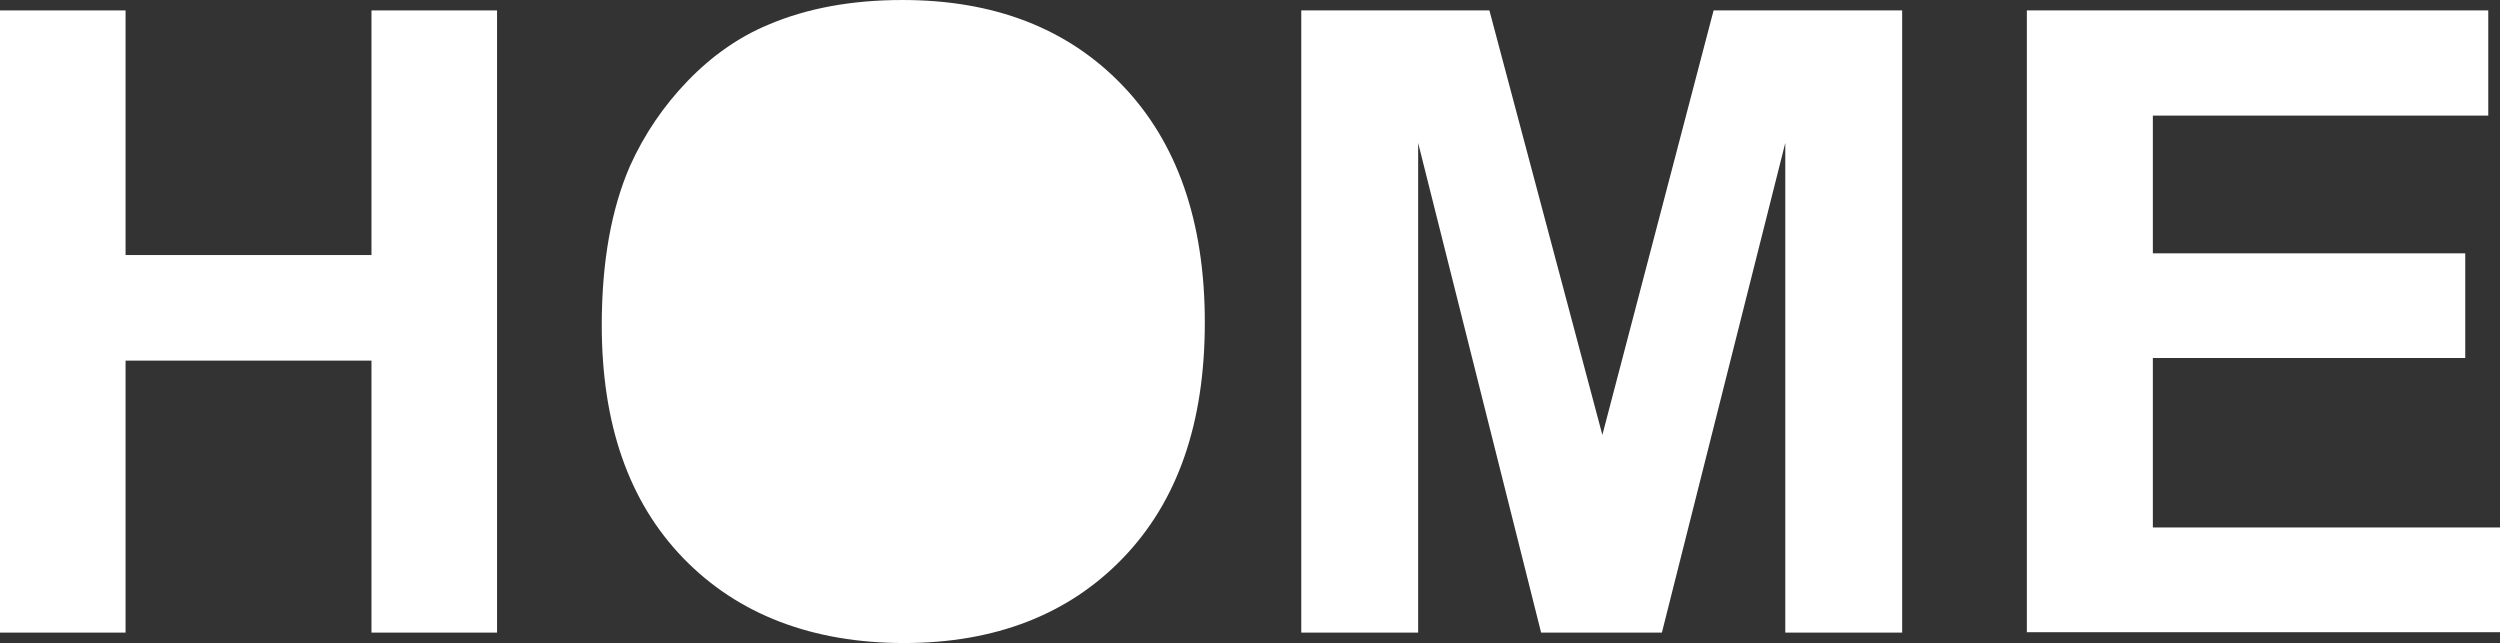 <?xml version="1.0" encoding="UTF-8"?>
<svg id="Layer_2" data-name="Layer 2" xmlns="http://www.w3.org/2000/svg" viewBox="0 0 57.54 14.8">
  <rect x="0" y="0" width="57.54" height="14.8" fill="#333333" stroke="none"/>
  <defs>
    <style>
      .cls-1 {
        fill: #ffffff;
      }
    </style>
  </defs>
  <g id="Layer_1-2" data-name="Layer 1">
    <g>
      <path class="cls-1" d="m0,14.56V.24h2.89v5.63h5.66V.24h2.89v14.32h-2.89v-6.26H2.89v6.26H0Z"/>
      <path class="cls-1" d="m13.85,7.49c0-1.46.22-2.68.65-3.67.33-.73.77-1.38,1.33-1.96s1.18-1.01,1.85-1.29c.89-.38,1.92-.57,3.09-.57,2.11,0,3.8.65,5.06,1.96s1.9,3.13,1.9,5.46-.63,4.12-1.88,5.42-2.94,1.96-5.04,1.96-3.82-.65-5.08-1.95-1.88-3.09-1.88-5.37Zm2.98-.1c0,1.62.37,2.85,1.12,3.69s1.7,1.25,2.85,1.25,2.1-.42,2.84-1.25,1.11-2.08,1.11-3.74-.36-2.86-1.08-3.67-1.67-1.21-2.87-1.21-2.15.41-2.88,1.23-1.09,2.05-1.09,3.7Z"/>
      <path class="cls-1" d="m29.95,14.56V.24h4.33l2.6,9.77L39.44.24h4.34v14.32h-2.69V3.29l-2.84,11.27h-2.78l-2.83-11.27v11.27h-2.69Z"/>
      <path class="cls-1" d="m46.65,14.56V.24h10.62v2.42h-7.72v3.17h7.19v2.41h-7.19v3.9h8v2.41h-10.89Z"/>
    </g>
    <ellipse class="cls-1" cx="20.7" cy="7.48" rx="4.67" ry="6"/>
  </g>
</svg>